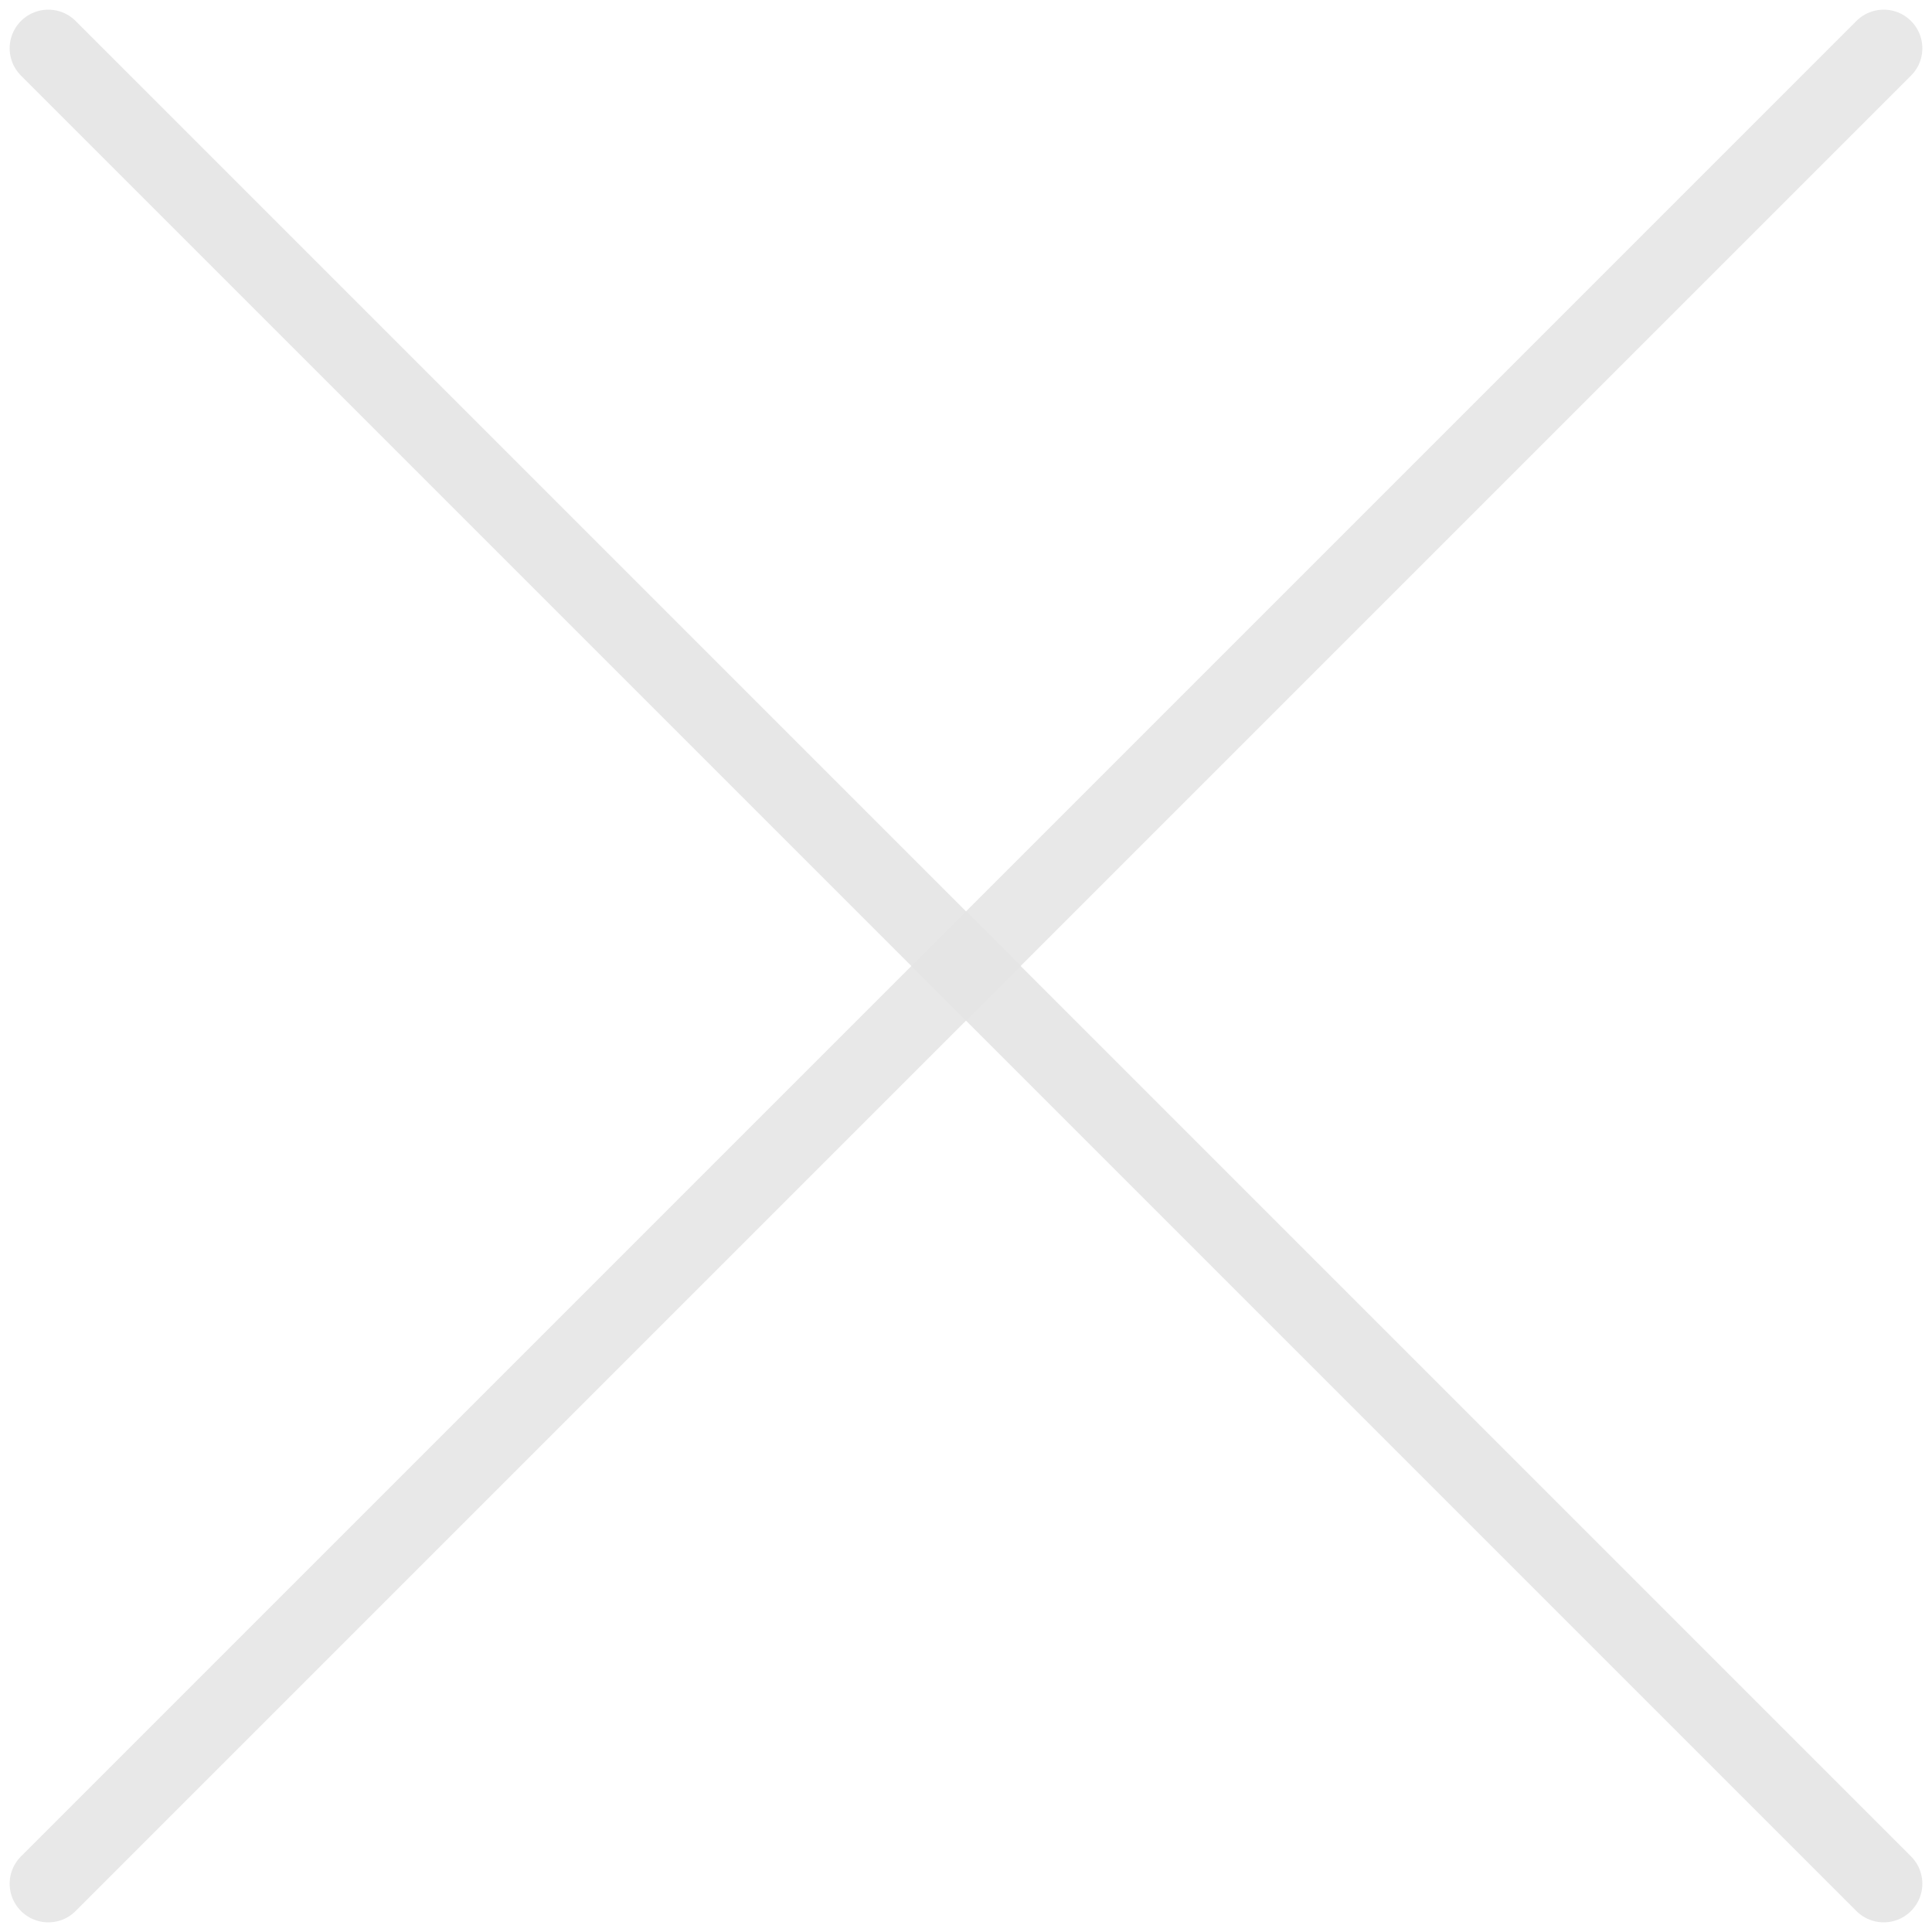 <svg width="20" height="20" viewBox="0 0 20 20" fill="none" xmlns="http://www.w3.org/2000/svg">
<path d="M19.5 0.5L0.5 19.5" stroke="#E6E6E6" stroke-opacity="0.9" stroke-width="0.8" stroke-linecap="round" stroke-linejoin="round"/>
<path d="M0.5 0.5L19.5 19.5" stroke="#E5E5E5" stroke-opacity="0.9" stroke-width="0.8" stroke-linecap="round" stroke-linejoin="round"/>
</svg>
